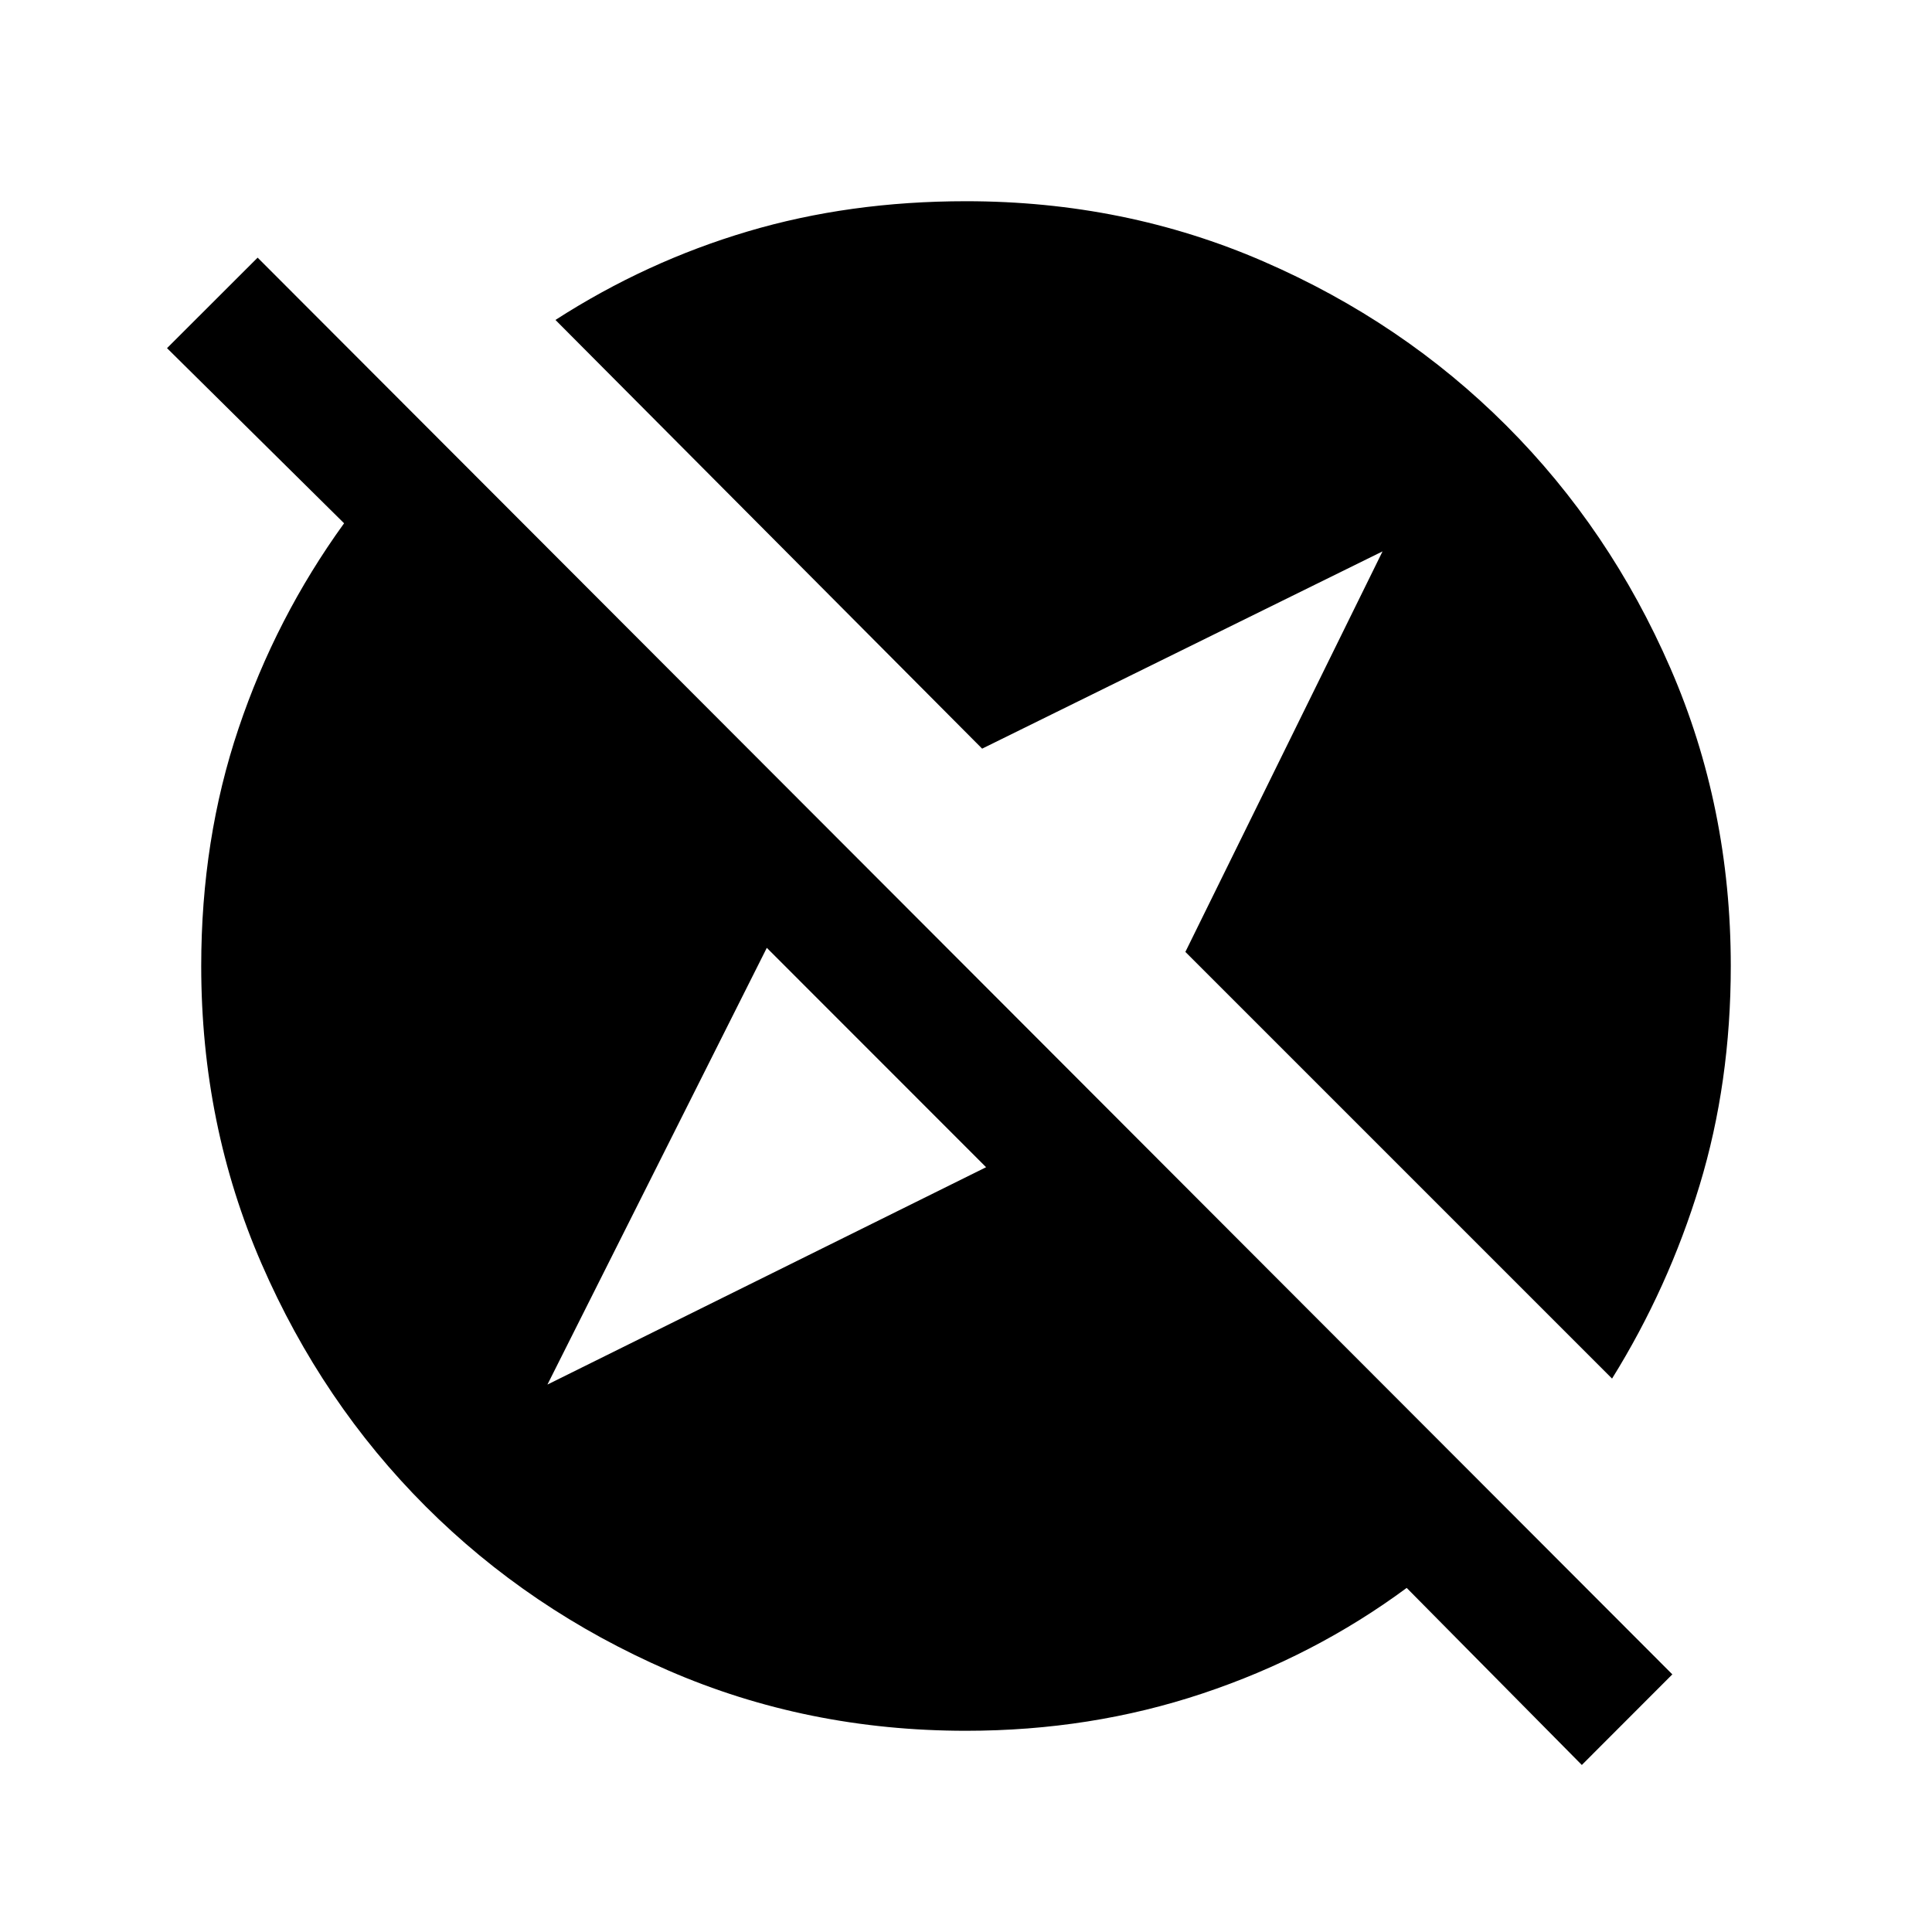 <svg xmlns="http://www.w3.org/2000/svg" height="20" width="20"><path d="M16.375 18.271 14.562 16.438Q13.604 17.146 12.448 17.531Q11.292 17.917 10 17.917Q8.354 17.917 6.917 17.292Q5.479 16.667 4.406 15.594Q3.333 14.521 2.708 13.083Q2.083 11.646 2.083 10Q2.083 8.688 2.469 7.542Q2.854 6.396 3.562 5.417L1.729 3.604L2.667 2.667L17.312 17.333ZM16.688 14.271 12.271 9.854 14.312 5.708 10.167 7.75 5.75 3.312Q6.688 2.708 7.74 2.396Q8.792 2.083 10 2.083Q11.646 2.083 13.083 2.708Q14.521 3.333 15.594 4.406Q16.667 5.479 17.292 6.917Q17.917 8.354 17.917 10Q17.917 11.208 17.594 12.271Q17.271 13.333 16.688 14.271ZM5.667 14.333 10.208 12.083 7.938 9.812Z"/></svg>